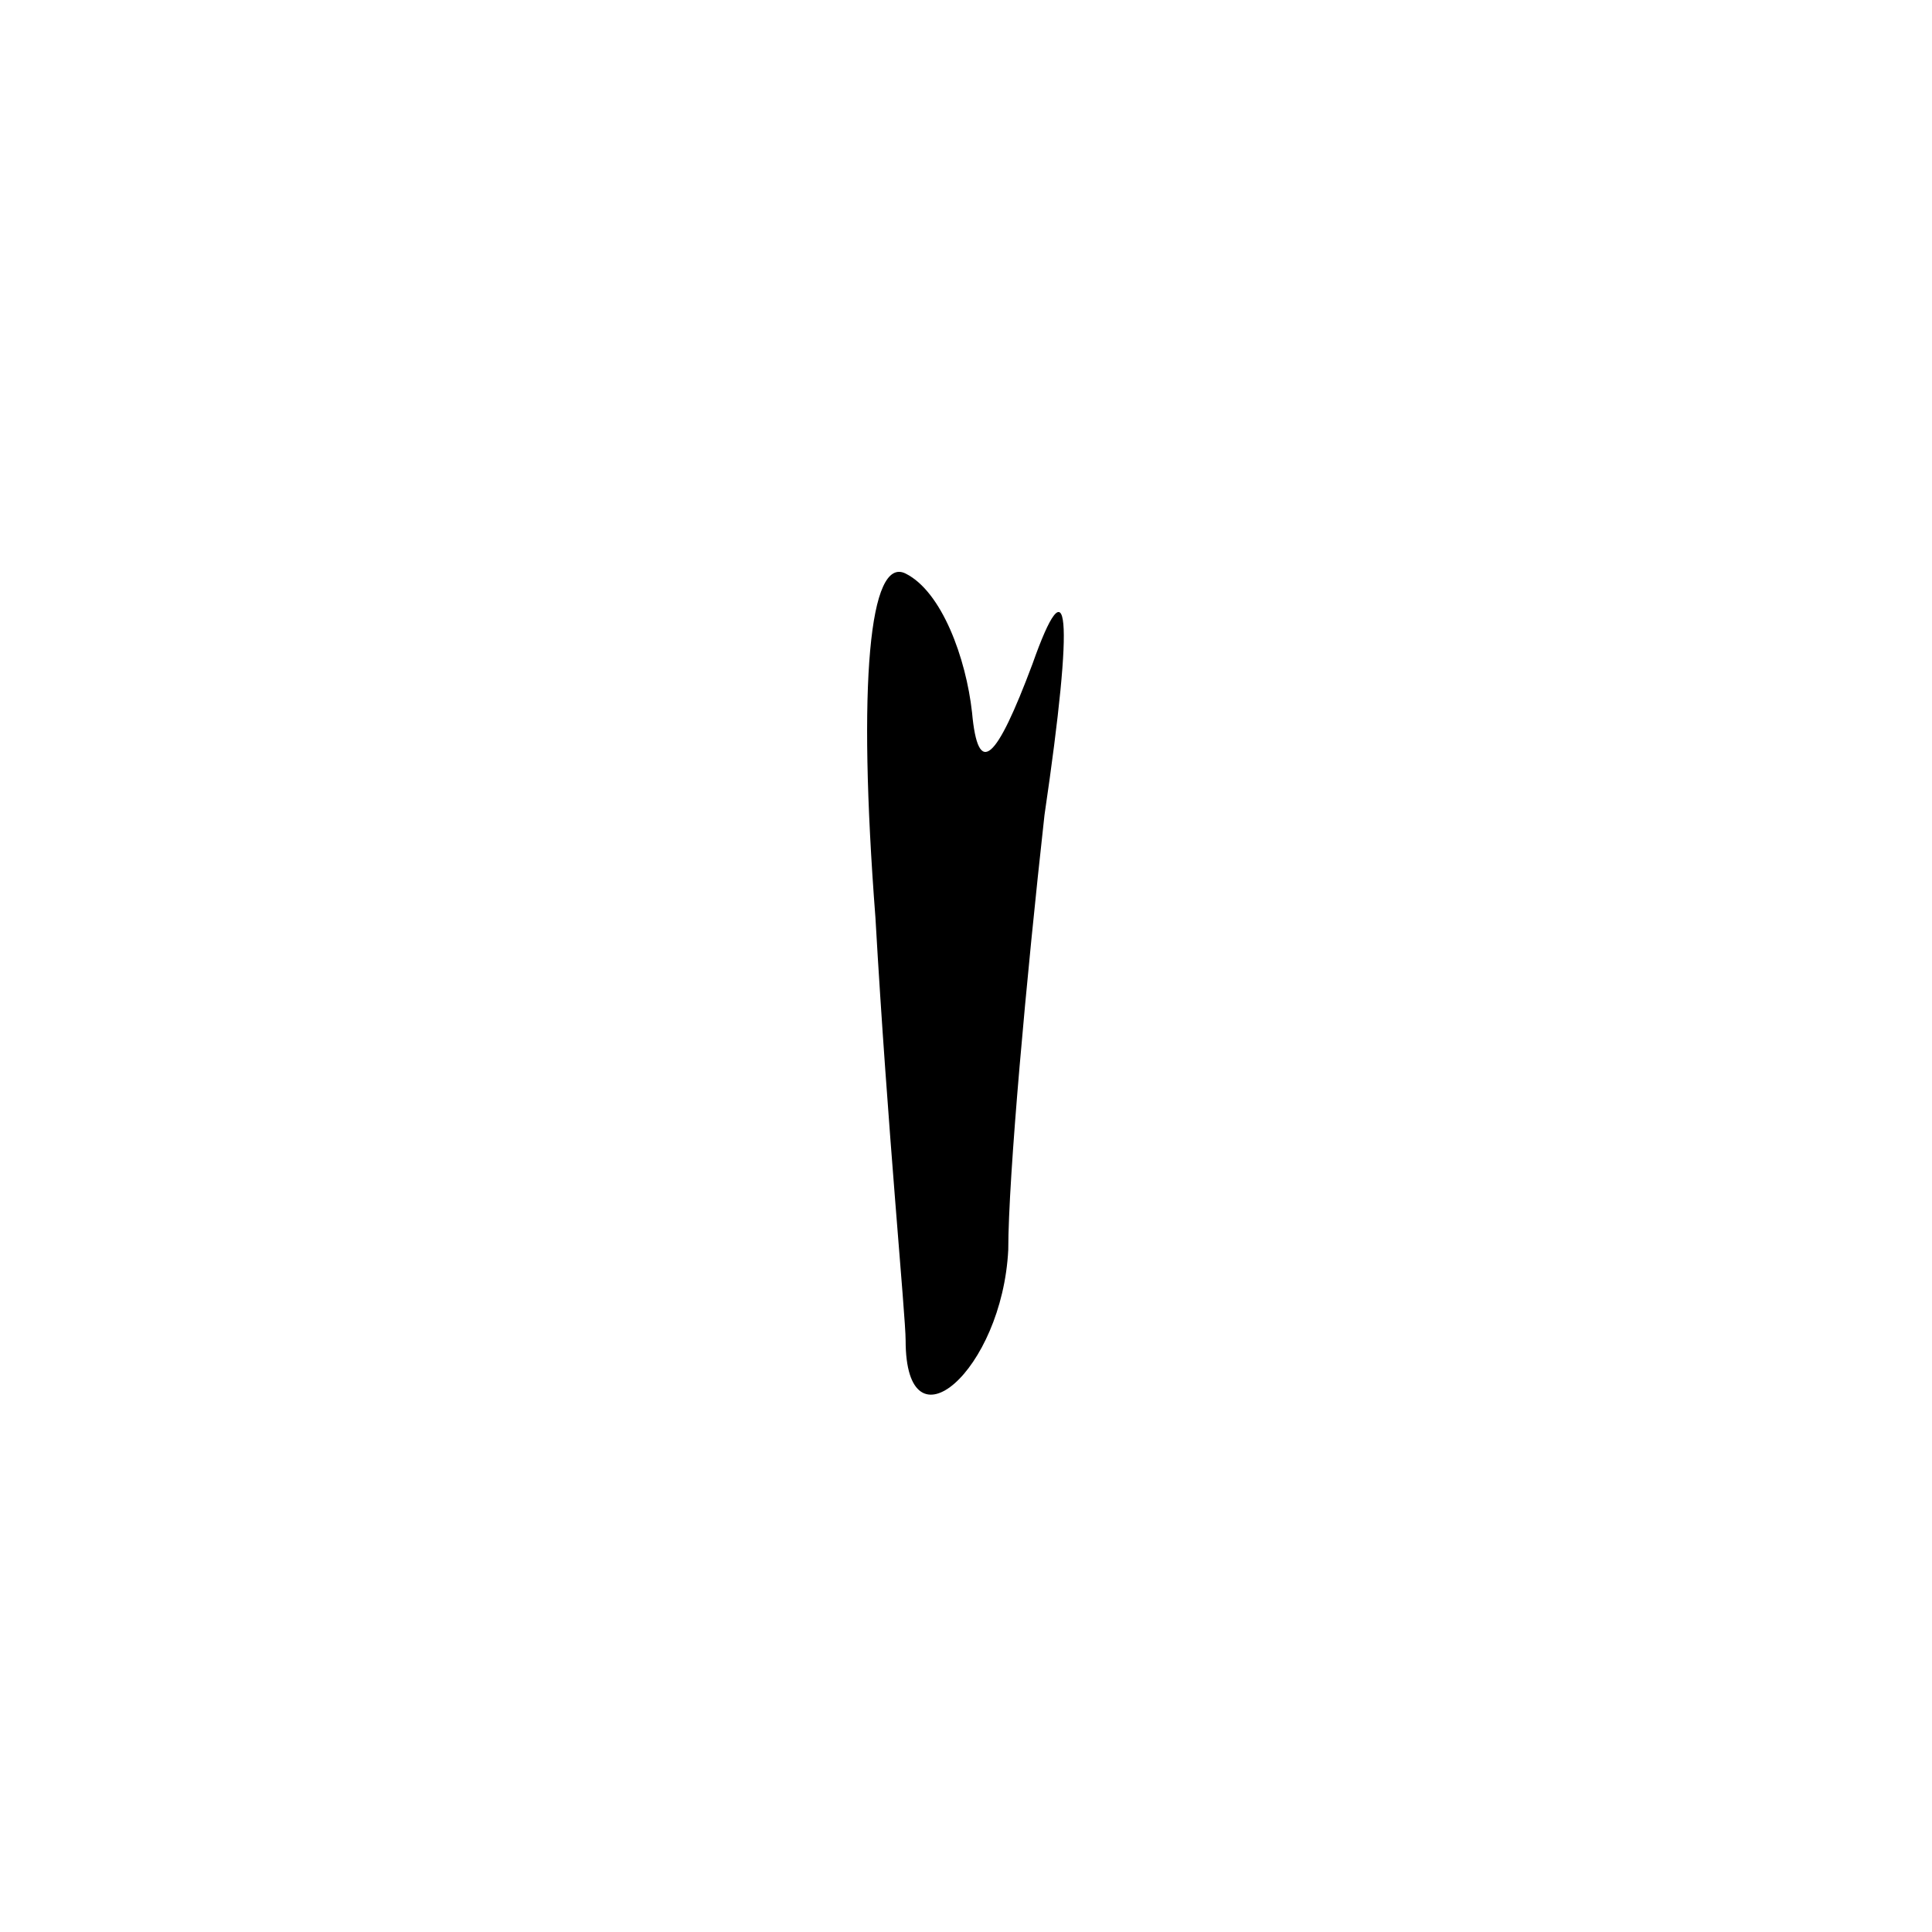 <?xml version="1.0" standalone="no"?>
<!DOCTYPE svg PUBLIC "-//W3C//DTD SVG 20010904//EN"
 "http://www.w3.org/TR/2001/REC-SVG-20010904/DTD/svg10.dtd">
<svg version="1.0" xmlns="http://www.w3.org/2000/svg"
 width="32pt" height="32pt" viewBox="0 0 32 32"
 preserveAspectRatio="xMidYMid meet">
<g transform="translate(0,32) scale(0.1,-0.1)"
fill="#000000" stroke="none">
<path fill="#000000" stroke="none" d="M145 168 c2 -35 5 -66 5 -70 0 -19 16
-5 17 15 0 12 3 45 6 72 5 34 4 42 -2 25 -6 -16 -9 -19 -10 -8 -1 9 -5 20 -11
23 -6 3 -8 -18 -5 -57z"/>
</g>
</svg>
